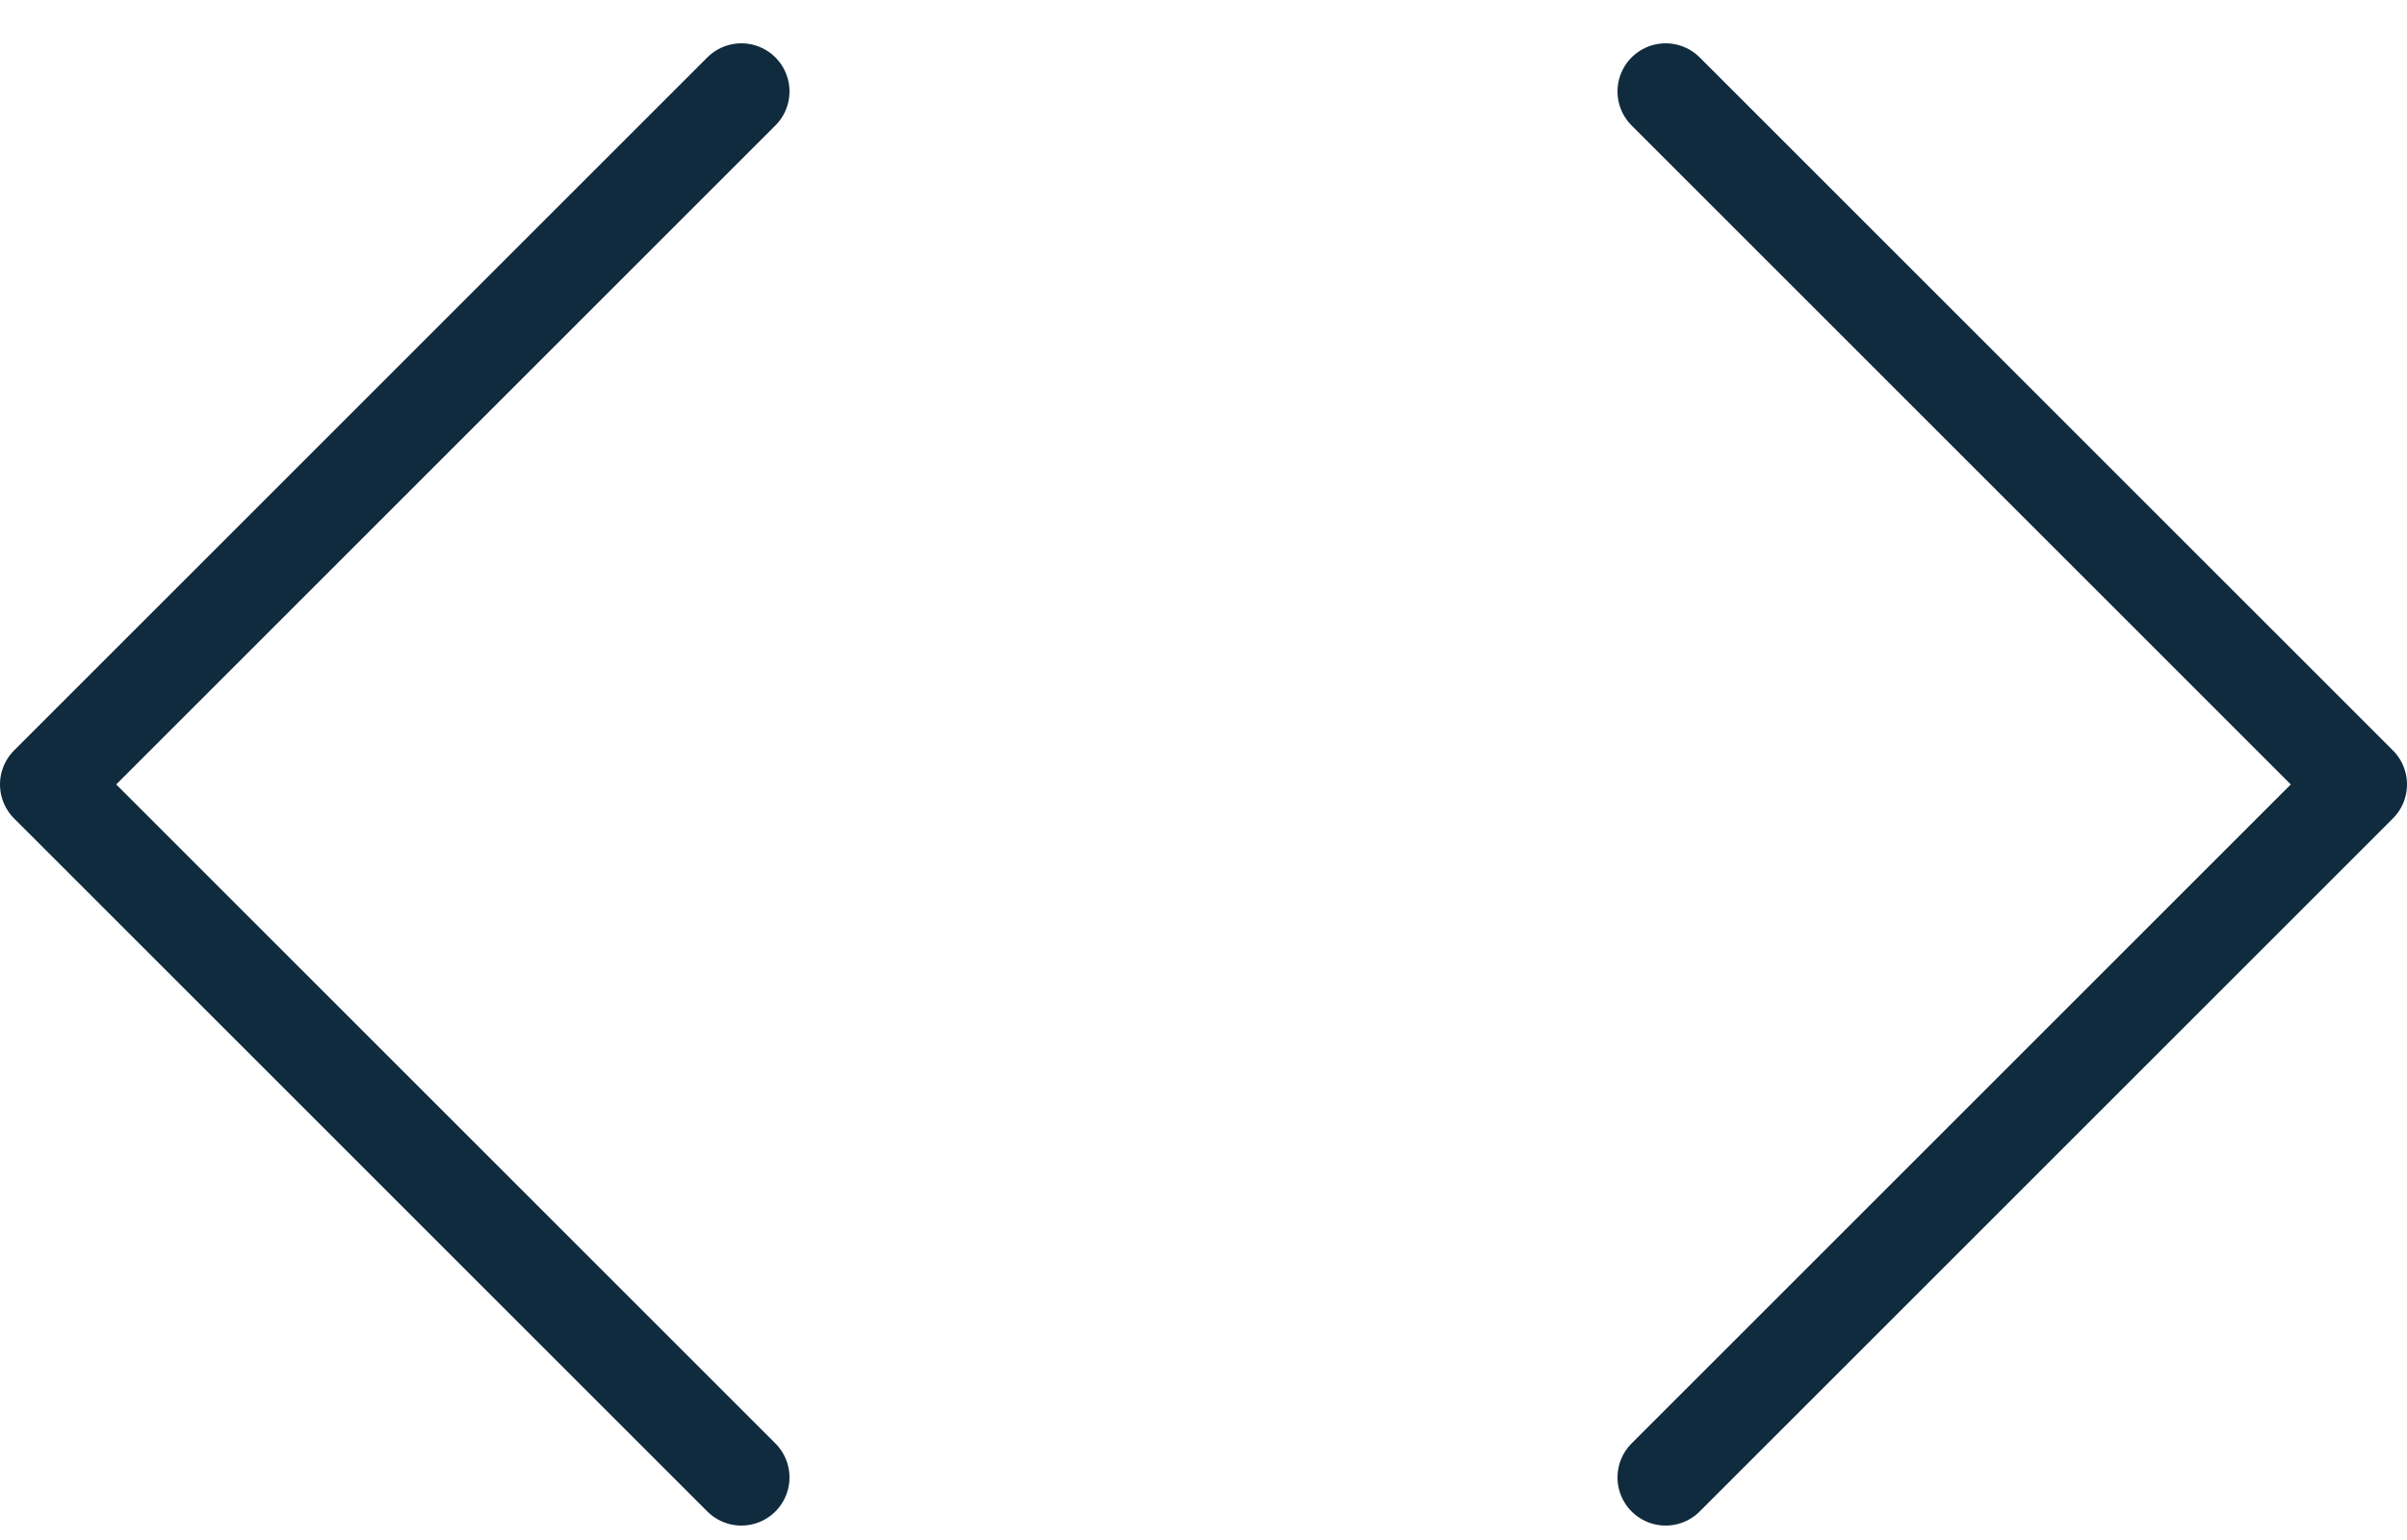 <svg width="50" height="32" viewBox="0 0 50 32" fill="none" xmlns="http://www.w3.org/2000/svg">
<path d="M34.6 30.7L49 16.3L34.6 1.9" stroke="#102B3E" stroke-width="2" stroke-linecap="round" stroke-linejoin="round"/>
<path d="M15.4 1.9L1 16.3L15.4 30.7" stroke="#102B3E" stroke-width="2" stroke-linecap="round" stroke-linejoin="round"/>
</svg>

